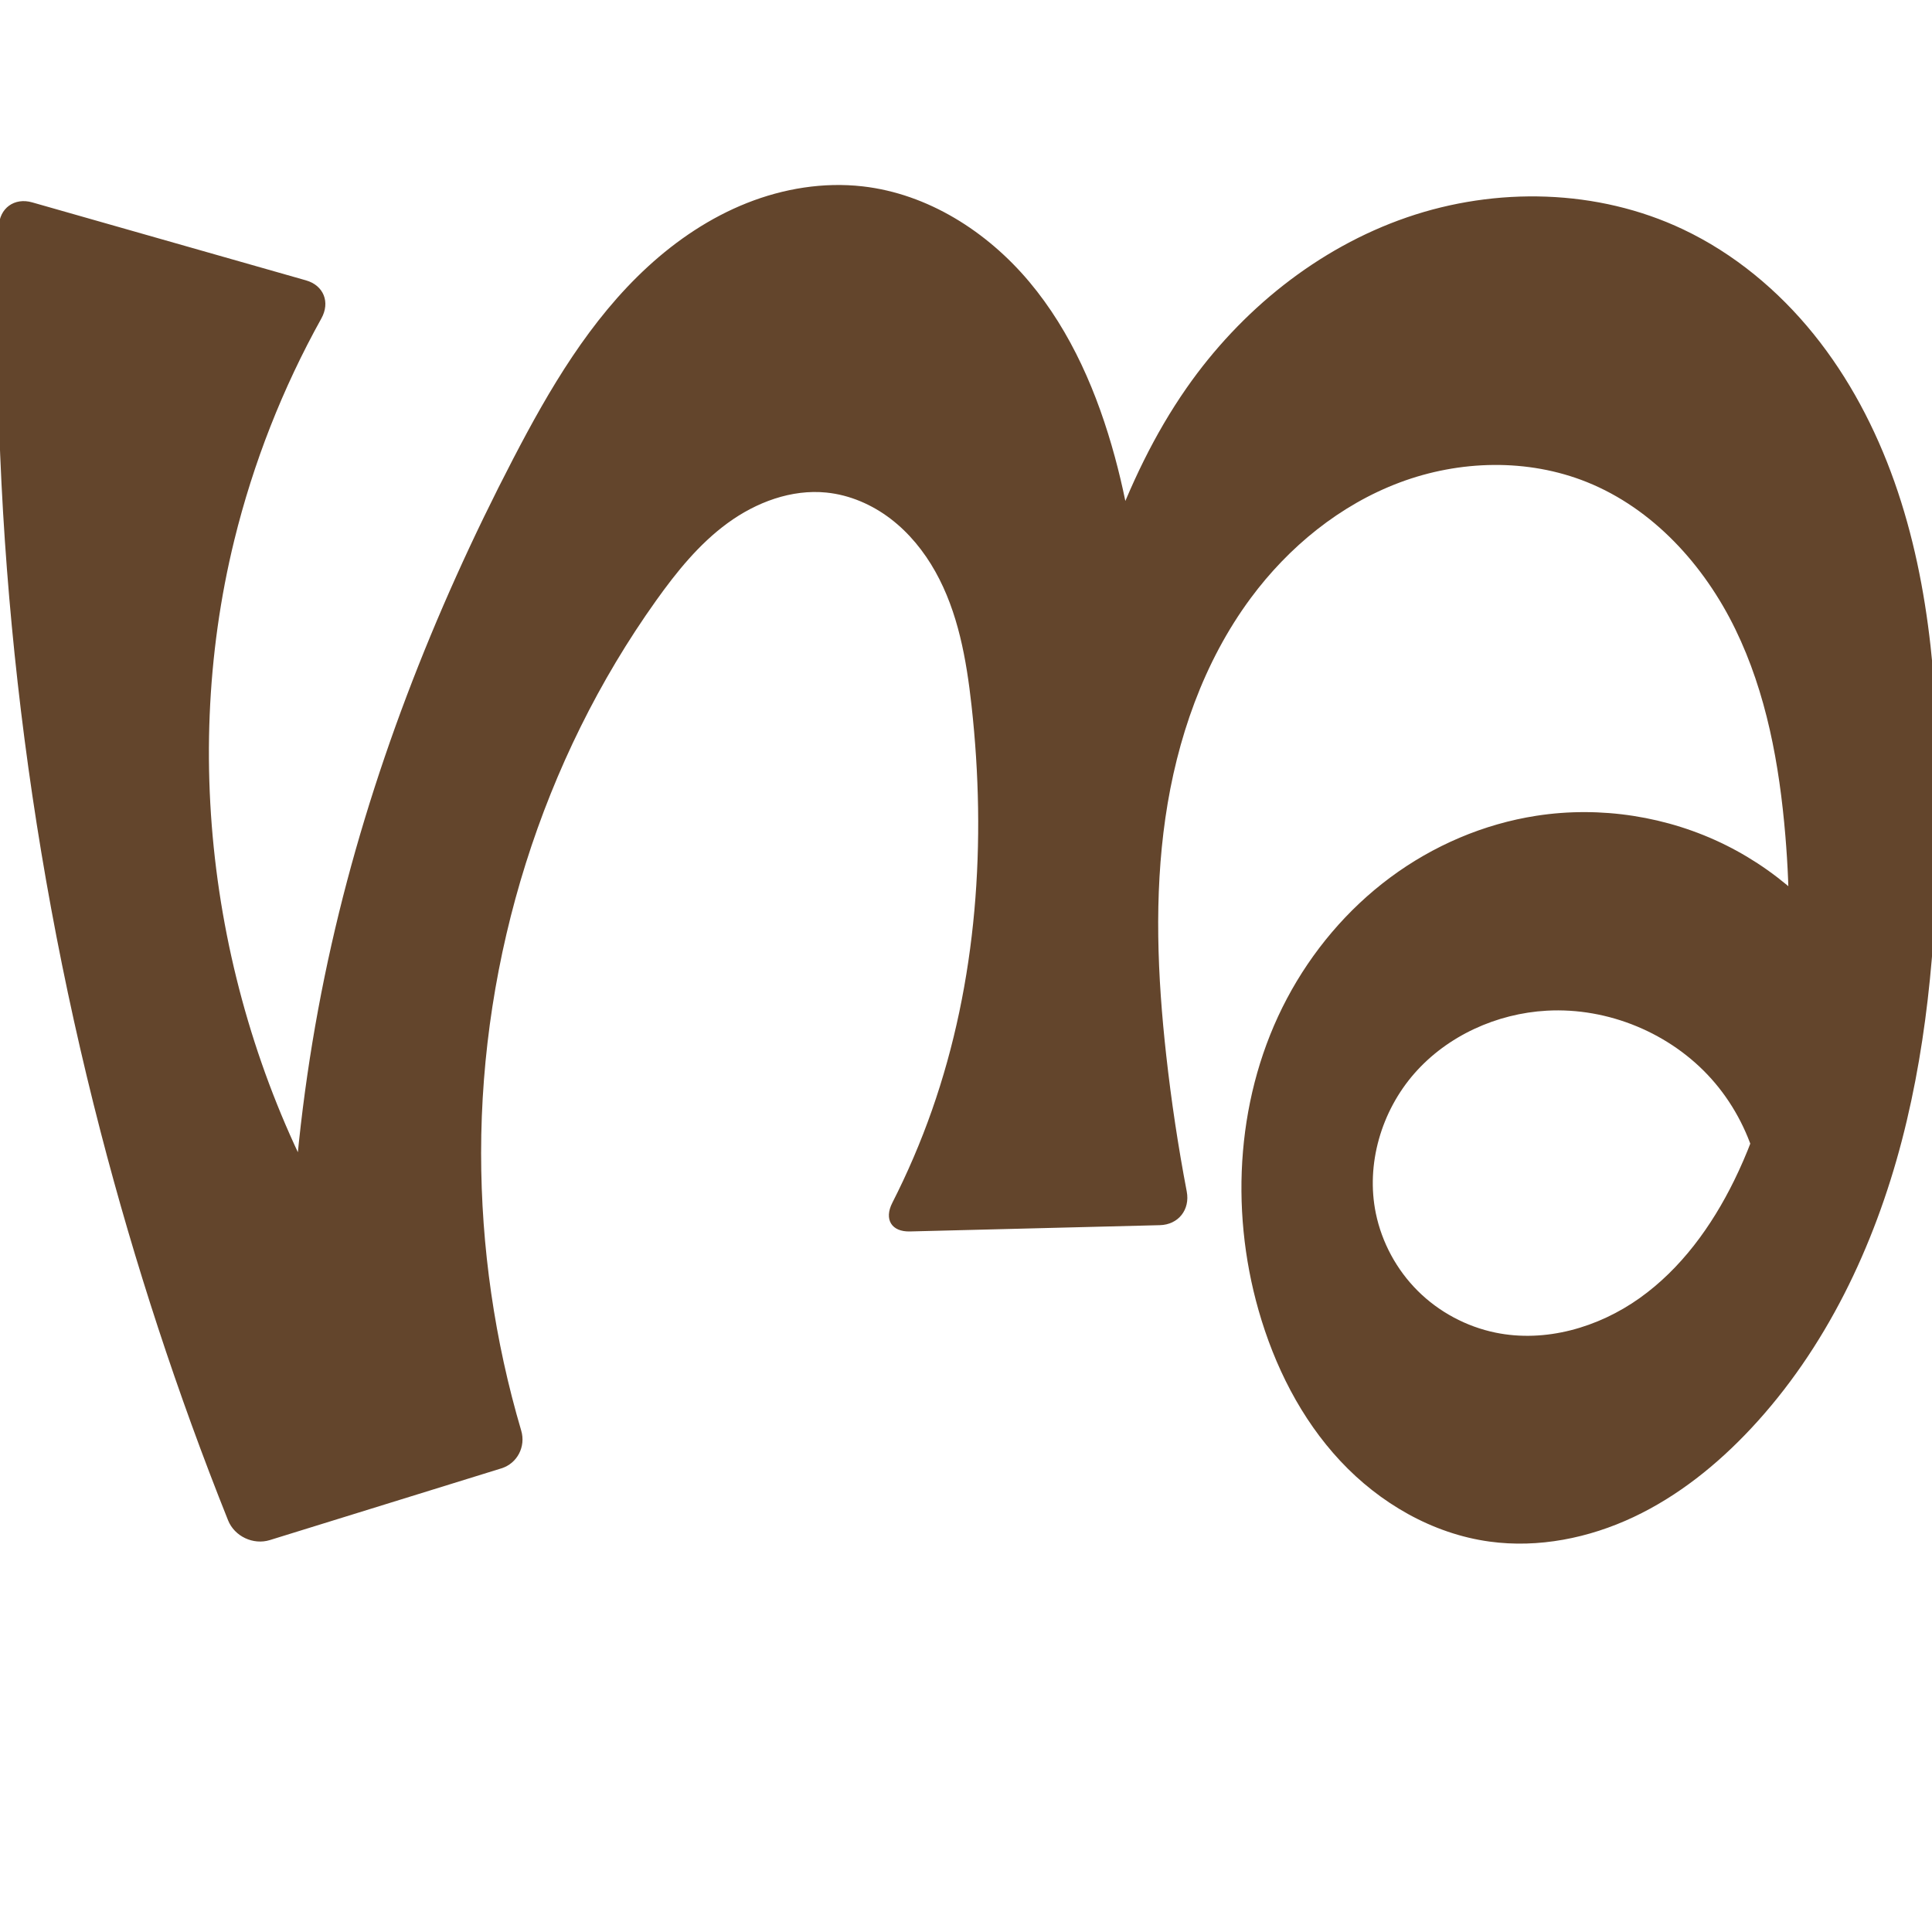 <?xml version="1.0" encoding="UTF-8" standalone="no"?>
<svg
   xmlns:dc="http://purl.org/dc/elements/1.1/"
   xmlns:cc="http://creativecommons.org/ns#"
   xmlns:rdf="http://www.w3.org/1999/02/22-rdf-syntax-ns#"
   xmlns:svg="http://www.w3.org/2000/svg"
   xmlns="http://www.w3.org/2000/svg"
   xmlns:sodipodi="http://sodipodi.sourceforge.net/DTD/sodipodi-0.dtd"
   xmlns:inkscape="http://www.inkscape.org/namespaces/inkscape"
   xml:space="preserve"
   width="1000"
   height="1000"
   version="1.1"
   style="clip-rule:evenodd;fill-rule:evenodd;image-rendering:optimizeQuality;shape-rendering:geometricPrecision;text-rendering:geometricPrecision"
   viewBox="0 0 1000 1000"
   id="svg10"
   sodipodi:docname="ഗ്നു.svg"
   inkscape:version="1.0.2 (e86c870879, 2021-01-15)"><sodipodi:namedview
   pagecolor="#ffffff"
   bordercolor="#666666"
   borderopacity="1"
   objecttolerance="10"
   gridtolerance="10"
   guidetolerance="10"
   inkscape:pageopacity="0"
   inkscape:pageshadow="2"
   inkscape:window-width="1920"
   inkscape:window-height="1127"
   id="namedview12"
   showgrid="false"
   inkscape:zoom="0.9588368"
   inkscape:cx="604.64371"
   inkscape:cy="504.10935"
   inkscape:window-x="0"
   inkscape:window-y="0"
   inkscape:window-maximized="1"
   inkscape:current-layer="svg10"
   showguides="true"
   inkscape:guide-bbox="true"
   inkscape:document-rotation="0"
   inkscape:snap-to-guides="true"><sodipodi:guide
     position="0,1000"
     orientation="0,1"
     id="guide16"
     inkscape:label=""
     inkscape:locked="true"
     inkscape:color="rgb(0,0,255)" /><sodipodi:guide
     position="1763.312,2036.169"
     orientation="1000,0"
     id="guide18" /><sodipodi:guide
     position="0,200"
     orientation="0,1"
     id="guide20"
     inkscape:label="base"
     inkscape:locked="true"
     inkscape:color="rgb(0,0,255)" /><inkscape:grid
     type="xygrid"
     id="grid24"
     originx="-473.376"
     originy="-489.692" /><sodipodi:guide
     position="0,0"
     orientation="0,1"
     id="guide34"
     inkscape:label="bottom"
     inkscape:locked="true"
     inkscape:color="rgb(0,0,255)" /><sodipodi:guide
     position="225.051,1693.319"
     orientation="0,1"
     id="guide44"
     inkscape:label=""
     inkscape:locked="false"
     inkscape:color="rgb(0,0,255)" /><sodipodi:guide
     position="0,900"
     orientation="0,1"
     id="guide46"
     inkscape:label=""
     inkscape:locked="true"
     inkscape:color="rgb(0,0,255)" /><sodipodi:guide
     position="1000,818.426"
     orientation="-1,0"
     id="guide841"
     inkscape:label="width"
     inkscape:locked="false"
     inkscape:color="rgb(0,0,255)" /><sodipodi:guide
     position="0,1000"
     orientation="0,1000"
     id="guide860" /><sodipodi:guide
     position="1000,1000"
     orientation="1000,0"
     id="guide862" /><sodipodi:guide
     position="1000,0"
     orientation="0,-1000"
     id="guide864" /><sodipodi:guide
     position="0,0"
     orientation="-1000,0"
     id="guide866" /></sodipodi:namedview>
 <defs
   id="defs4"><inkscape:path-effect
   effect="fillet_chamfer"
   id="path-effect863"
   is_visible="true"
   lpeversion="1"
   satellites_param="F,0,0,1,0,0,0,1 @ F,0,0,1,0,0,0,1 @ F,0,0,1,0,0,0,1 @ F,0,0,1,0,0,0,1 @ F,0,0,1,0,15.622,0,1 @ F,0,0,1,0,16.239,0,1 @ F,0,0,1,0,0,0,1 @ F,0,0,1,0,17.315,0,1 @ F,0,0,1,0,17.315,0,1 @ F,0,0,1,0,0,0,1 @ F,0,0,1,0,0,0,1 @ F,0,0,1,0,0,0,1 @ F,0,0,1,0,0,0,1 @ F,0,0,1,0,0,0,1 @ F,0,0,1,0,0,0,1 @ F,0,0,1,0,0,0,1 @ F,0,0,1,0,0,0,1 @ F,0,0,1,0,0,0,1 @ F,0,0,1,0,0,0,1 @ F,0,0,1,0,0,0,1 @ F,0,0,1,0,0,0,1 @ F,0,0,1,0,0,0,1 @ F,0,0,1,0,0,0,1 @ F,0,0,1,0,0,0,1 @ F,0,0,1,0,0,0,1 @ F,0,0,1,0,0,0,1 @ F,0,0,1,0,0,0,1 @ F,0,0,1,0,0,0,1 @ F,0,0,1,0,0,0,1 @ F,0,0,1,0,0,0,1 @ F,0,0,1,0,0,0,1 @ F,0,0,1,0,0,0,1 @ F,0,0,1,0,0,0,1 @ F,0,0,1,0,0,0,1 @ F,0,0,1,0,0,0,1 @ F,0,0,1,0,0,0,1 @ F,0,0,1,0,0,0,1 @ F,0,0,1,0,0,0,1 @ F,0,0,1,0,0,0,1 @ F,0,0,1,0,0,0,1 @ F,0,0,1,0,0,0,1 @ F,0,0,1,0,0,0,1 @ F,0,0,1,0,0,0,1 @ F,0,0,1,0,0,0,1 @ F,0,0,1,0,0,0,1 @ F,0,0,1,0,0,0,1 @ F,0,0,1,0,0,0,1 @ F,0,0,1,0,0,0,1 @ F,0,0,1,0,0,0,1 @ F,0,0,1,0,0,0,1 @ F,0,0,1,0,0,0,1 @ F,0,0,1,0,0,0,1 @ F,0,0,1,0,0,0,1 @ F,0,0,1,0,0,0,1 @ F,0,0,1,0,0,0,1 @ F,0,0,1,0,0,0,1 @ F,0,0,1,0,17.315,0,1 @ F,0,0,1,0,17.315,0,1 @ F,0,0,1,0,0,0,1 @ F,0,0,1,0,0,0,1 @ F,0,0,1,0,0,0,1 @ F,0,0,1,0,0,0,1"
   unit="px"
   method="auto"
   mode="F"
   radius="0"
   chamfer_steps="1"
   flexible="false"
   use_knot_distance="true"
   apply_no_radius="true"
   apply_with_radius="true"
   only_selected="false"
   hide_knots="false" /><inkscape:path-effect
   effect="fillet_chamfer"
   id="path-effect861"
   is_visible="true"
   lpeversion="1"
   satellites_param="F,0,0,1,0,0,0,1 @ F,0,0,1,0,0,0,1 @ F,0,0,1,0,0,0,1 @ F,0,0,1,0,0,0,1 @ F,0,0,1,0,0,0,1 @ F,0,1,1,0,30.39,0,1 @ F,0,1,1,0,30.39,0,1 @ F,0,0,1,0,0,0,1 @ F,0,1,1,0,30.39,0,1 @ F,0,1,1,0,30.39,0,1 @ F,0,0,1,0,0,0,1 @ F,0,0,1,0,0,0,1 @ F,0,0,1,0,0,0,1 @ F,0,0,1,0,0,0,1 @ F,0,0,1,0,0,0,1 @ F,0,0,1,0,0,0,1 @ F,0,0,1,0,0,0,1 @ F,0,0,1,0,0,0,1 @ F,0,0,1,0,0,0,1 @ F,0,0,1,0,0,0,1 @ F,0,0,1,0,0,0,1 @ F,0,0,1,0,0,0,1 @ F,0,0,1,0,0,0,1 @ F,0,0,1,0,0,0,1 @ F,0,0,1,0,0,0,1 @ F,0,0,1,0,0,0,1 @ F,0,0,1,0,0,0,1 @ F,0,0,1,0,0,0,1 @ F,0,0,1,0,0,0,1 @ F,0,0,1,0,0,0,1 @ F,0,0,1,0,0,0,1 @ F,0,0,1,0,0,0,1 @ F,0,0,1,0,0,0,1 @ F,0,0,1,0,0,0,1 @ F,0,0,1,0,0,0,1 @ F,0,0,1,0,0,0,1 @ F,0,0,1,0,0,0,1 @ F,0,0,1,0,0,0,1 @ F,0,0,1,0,0,0,1 @ F,0,0,1,0,0,0,1 @ F,0,0,1,0,0,0,1 @ F,0,0,1,0,0,0,1 @ F,0,0,1,0,0,0,1 @ F,0,0,1,0,0,0,1 @ F,0,0,1,0,0,0,1 @ F,0,0,1,0,0,0,1 @ F,0,0,1,0,0,0,1 @ F,0,0,1,0,0,0,1 @ F,0,0,1,0,0,0,1 @ F,0,0,1,0,0,0,1 @ F,0,0,1,0,0,0,1 @ F,0,0,1,0,0,0,1 @ F,0,0,1,0,0,0,1 @ F,0,1,1,0,30.39,0,1 @ F,0,1,1,0,30.39,0,1 @ F,0,0,1,0,0,0,1 @ F,0,0,1,0,0,0,1 @ F,0,0,1,0,0,0,1 @ F,0,0,1,0,0,0,1"
   unit="px"
   method="auto"
   mode="F"
   radius="0"
   chamfer_steps="1"
   flexible="false"
   use_knot_distance="true"
   apply_no_radius="true"
   apply_with_radius="true"
   only_selected="true"
   hide_knots="false" /><inkscape:path-effect
   effect="spiro"
   id="path-effect873"
   is_visible="true"
   lpeversion="1" /><inkscape:path-effect
   effect="spiro"
   id="path-effect859"
   is_visible="true"
   lpeversion="1" /><inkscape:path-effect
   effect="spiro"
   id="path-effect862"
   is_visible="true"
   lpeversion="1" /><inkscape:path-effect
   effect="spiro"
   id="path-effect1521"
   is_visible="true"
   lpeversion="1" /><inkscape:path-effect
   effect="spiro"
   id="path-effect858"
   is_visible="true"
   lpeversion="1" /><inkscape:path-effect
   effect="spiro"
   id="path-effect854"
   is_visible="true"
   lpeversion="1" />
  <style
   type="text/css"
   id="style2">
   <![CDATA[
    .fil0 {fill:#EF7F1A;fill-rule:nonzero}
   ]]>
  </style>
 <inkscape:path-effect
   effect="spiro"
   id="path-effect1214"
   is_visible="true"
   lpeversion="1" /><inkscape:path-effect
   effect="spiro"
   id="path-effect1195"
   is_visible="true"
   lpeversion="1" /><inkscape:path-effect
   effect="spiro"
   id="path-effect992"
   is_visible="true"
   lpeversion="1" /><inkscape:path-effect
   effect="spiro"
   id="path-effect287"
   is_visible="true"
   lpeversion="1" /><inkscape:path-effect
   effect="spiro"
   id="path-effect1032"
   is_visible="true"
   lpeversion="1" /><inkscape:path-effect
   effect="spiro"
   id="path-effect1218"
   is_visible="true"
   lpeversion="1" /><inkscape:path-effect
   effect="spiro"
   id="path-effect309"
   is_visible="true"
   lpeversion="1" /><inkscape:path-effect
   effect="spiro"
   id="path-effect1176"
   is_visible="true"
   lpeversion="1" /><inkscape:path-effect
   effect="spiro"
   id="path-effect1026"
   is_visible="true"
   lpeversion="1" /><inkscape:path-effect
   effect="spiro"
   id="path-effect1030"
   is_visible="true"
   lpeversion="1" /><style
   type="text/css"
   id="style2-3">
   <![CDATA[
    .fil0 {fill:#EF7F1A;fill-rule:nonzero}
   ]]>
  </style></defs>

<path
   style="clip-rule:evenodd;display:inline;fill:#63452c;fill-rule:nonzero;stroke:none;stroke-width:2.095px;stroke-linecap:butt;stroke-linejoin:miter;stroke-opacity:1;image-rendering:optimizeQuality;shape-rendering:geometricPrecision;text-rendering:geometricPrecision"
   d="m 427.848,254.96 c -18.18,-1.858 -36.463,5.014 -51.223,15.79 -14.76,10.776 -26.414,25.228 -37.026,40.106 -59.012,82.741 -90.578,184.407 -90.575,286.036 0.002,48.529 7.027,97.051 20.76,143.596 2.442,8.275 -2.029,16.982 -10.271,19.535 l -119.852,37.125 c -8.567,2.654 -18.284,-1.916 -21.614,-10.244 C 91.826,721.326 69.768,654.084 52.053,585.715 12.512,433.108 -5.264,274.881 -0.602,117.305 -0.319,107.746 7.456,102.124 16.653,104.744 l 141.728,40.371 c 9.197,2.62 12.603,11.358 7.956,19.715 -20.035,36.029 -35.245,74.739 -45.07,114.776 -29.106,118.613 -9.033,247.997 52.17,353.688 19.179,33.121 42.214,64.007 68.49,91.834 l -88.791,37.841 c -8.029,-91.605 -1.776,-184.447 18.464,-274.148 19.738,-87.479 52.654,-171.708 93.989,-251.292 18.787,-36.171 39.798,-72.038 69.834,-99.59 15.018,-13.776 32.224,-25.324 51.166,-32.844 18.941,-7.52 39.658,-10.928 59.908,-8.633 33.717,3.822 64.408,23.387 86.229,49.373 21.821,25.987 35.452,57.995 44.342,90.743 16.141,59.461 17.384,122.906 3.583,182.954 l -45.324,1.282 c 4.616,-19.16 9.376,-38.285 14.28,-57.374 14.596,-56.82 31.026,-114.54 64.585,-162.659 27.96,-40.092 67.829,-72.368 114.047,-88.277 46.218,-15.91 98.695,-14.731 142.871,6.189 26.352,12.479 49.338,31.592 67.655,54.278 18.317,22.686 32.046,48.888 41.775,76.374 19.458,54.972 22.927,114.267 22.508,172.579 -0.407,56.653 -4.374,113.668 -18.668,168.49 -14.294,54.822 -39.377,107.618 -78.078,148.994 -17.446,18.652 -37.712,34.962 -60.819,45.84 -23.107,10.878 -49.188,16.136 -74.492,12.673 -29.569,-4.048 -56.873,-19.927 -77.247,-41.736 -20.374,-21.809 -34.112,-49.262 -42.305,-77.96 -15.197,-53.229 -11.238,-112.462 14.685,-161.373 12.962,-24.455 31.223,-46.152 53.442,-62.655 22.219,-16.504 48.394,-27.753 75.748,-31.972 33.185,-5.119 67.912,0.276 97.979,15.222 30.067,14.946 55.335,39.372 71.289,68.917 l -53.15,140.724 c 5.3,-31.361 -4.387,-64.921 -25.583,-88.635 -21.196,-23.714 -53.463,-37.09 -85.22,-35.329 -25.919,1.437 -51.421,12.953 -68.533,32.474 -17.111,19.521 -25.208,47.015 -19.964,72.438 3.118,15.113 10.783,29.253 21.721,40.139 10.938,10.885 25.106,18.478 40.22,21.591 25.745,5.303 53.127,-2.606 74.551,-17.836 21.424,-15.23 37.333,-37.214 48.926,-60.806 26.878,-54.696 31.643,-117.894 26.545,-178.624 -3.085,-36.746 -9.772,-73.737 -25.917,-106.891 -16.145,-33.153 -42.615,-62.352 -76.833,-76.095 -30.637,-12.304 -65.879,-11.377 -96.798,0.201 -30.918,11.578 -57.54,33.338 -77.182,59.874 -24.441,33.019 -38.278,73.06 -44.158,113.718 -5.88,40.658 -4.111,82.075 0.424,122.905 2.625,23.632 6.17,47.162 10.626,70.519 1.792,9.393 -4.345,17.172 -13.905,17.412 l -129.393,3.251 c -9.56,0.24 -13.449,-6.293 -9.107,-14.813 7.879,-15.459 14.728,-31.444 20.481,-47.815 23.463,-66.764 28.339,-139.182 20.535,-209.517 -2.659,-23.969 -6.947,-48.324 -18.724,-69.369 -5.888,-10.522 -13.639,-20.09 -23.23,-27.398 -9.591,-7.308 -21.067,-12.294 -33.062,-13.52 z"
   id="path1087-1-75"
   inkscape:path-effect="#path-effect1030;#path-effect863"
   inkscape:original-d="m 427.84805,254.95972 c -34.09551,-7.06922 -66.99851,28.31199 -88.24919,55.89617 -61.03582,79.22676 -83.19553,186.29718 -90.5746,286.03584 -3.94816,53.36504 -32.90493,108.7227 25.41197,158.50858 l -150.28664,46.55278 c 0,0 -55.938626,-141.99583 -72.096132,-216.23804 C 17.426472,426.60732 0,100 0,100 l 175.0337,49.85789 c 0,0 -49.15524,83.15978 -53.76751,129.74778 -7.30527,73.78967 6.46232,243.62986 52.16951,353.68752 14.6464,35.26685 68.49022,91.83407 68.49022,91.83407 l -88.79073,37.84059 c 0,0 8.77735,-240.82552 18.46362,-274.14806 23.09844,-79.11665 41.06937,-179.19855 93.98914,-251.2919 C 310.83741,175.88392 370.2659,90.412026 446.49521,96.460565 510.13627,101.51027 553.0975,177.40568 577.0655,236.57678 c 22.89997,56.53439 3.5825,182.95375 3.5825,182.95375 l -45.32385,1.28232 c 0,0 8.24996,-38.61102 14.27992,-57.37402 17.8491,-55.53974 21.94145,-122.84979 64.58465,-162.65947 65.71787,-61.35109 175.0323,-119.204358 256.91758,-82.0884 100.39828,45.5073 125.62422,193.18156 131.9377,303.23096 6.3364,110.45079 -23.03268,234.98582 -96.74554,317.48395 -32.74149,36.6437 -87.04542,67.74155 -135.31131,58.51279 C 715.59905,787.32809 659.10211,734.09002 651.43478,678.2222 638.12552,581.24456 701.75891,451.03144 795.31005,422.222 c 60.21823,-18.54443 169.26867,84.13855 169.26867,84.13855 l -53.15027,140.72369 c 0,0 -55.38699,-124.75801 -110.80319,-123.96342 -45.74596,0.65593 -90.4716,59.20399 -88.49622,104.91199 1.2586,29.1224 32.96229,58.57944 61.94112,61.72992 48.51201,5.27405 96.91393,-37.70729 123.47683,-78.64192 32.76703,-50.49548 37.44376,-119.42376 26.54516,-178.6242 C 911.42682,363.69943 886.72863,274.37229 821.3421,249.5114 c -57.34798,-21.80452 -133.96265,13.56898 -173.97987,60.07543 -52.31651,60.80021 -42.78161,156.41846 -43.73415,236.62304 -0.35078,29.53584 14.03136,87.49584 14.03136,87.49584 l -164.01333,4.12025 c 0,0 22.69582,-40.75885 28.68362,-63.06202 18.1954,-67.77362 37.8828,-141.52145 20.53485,-209.51692 -10.99134,-43.08065 -31.48175,-101.26098 -75.01653,-110.2873 z"
   sodipodi:nodetypes="aaaccaccsacccaaaccaaaaaaaaccaaaaaaaaccaaa" /><g
   style="clip-rule:evenodd;fill-rule:evenodd;image-rendering:optimizeQuality;shape-rendering:geometricPrecision;text-rendering:geometricPrecision"
   id="g893"
   transform="translate(671.537,3.797)" /></svg>
